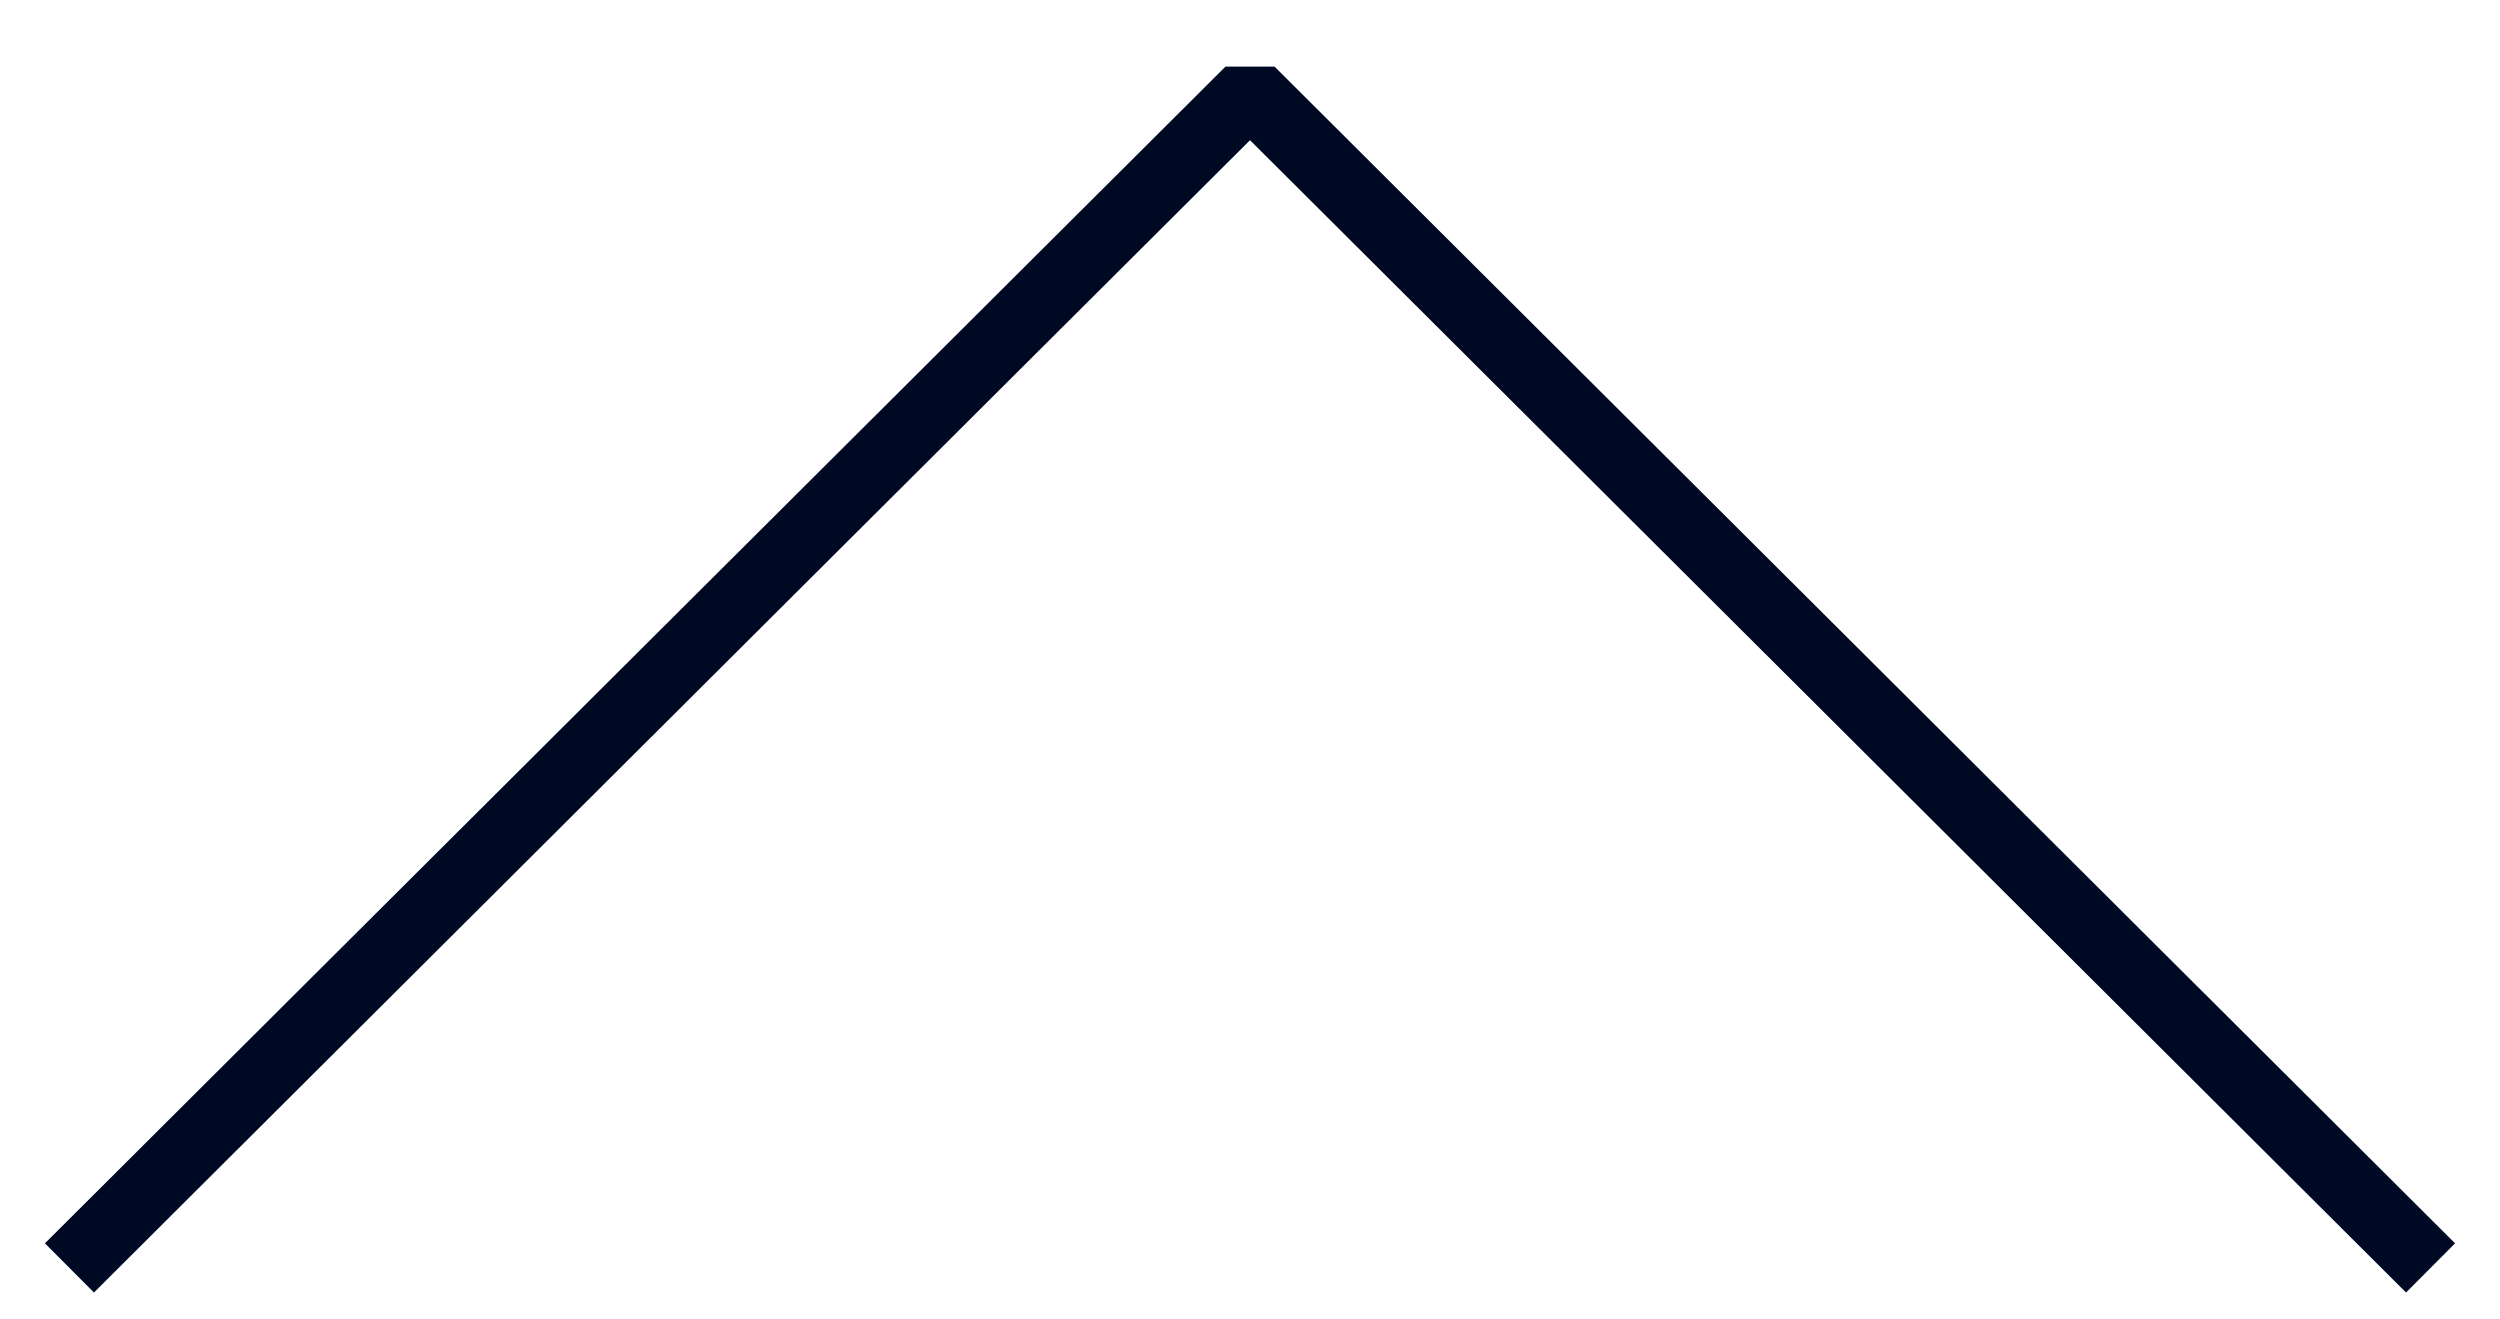 <svg width="36" height="19" viewBox="0 0 36 19" fill="none" xmlns="http://www.w3.org/2000/svg">
<path d="M1 18.258L18 1.313L35 18.258" stroke="#000923" stroke-miterlimit="10" stroke-linejoin="bevel"/>
</svg>

